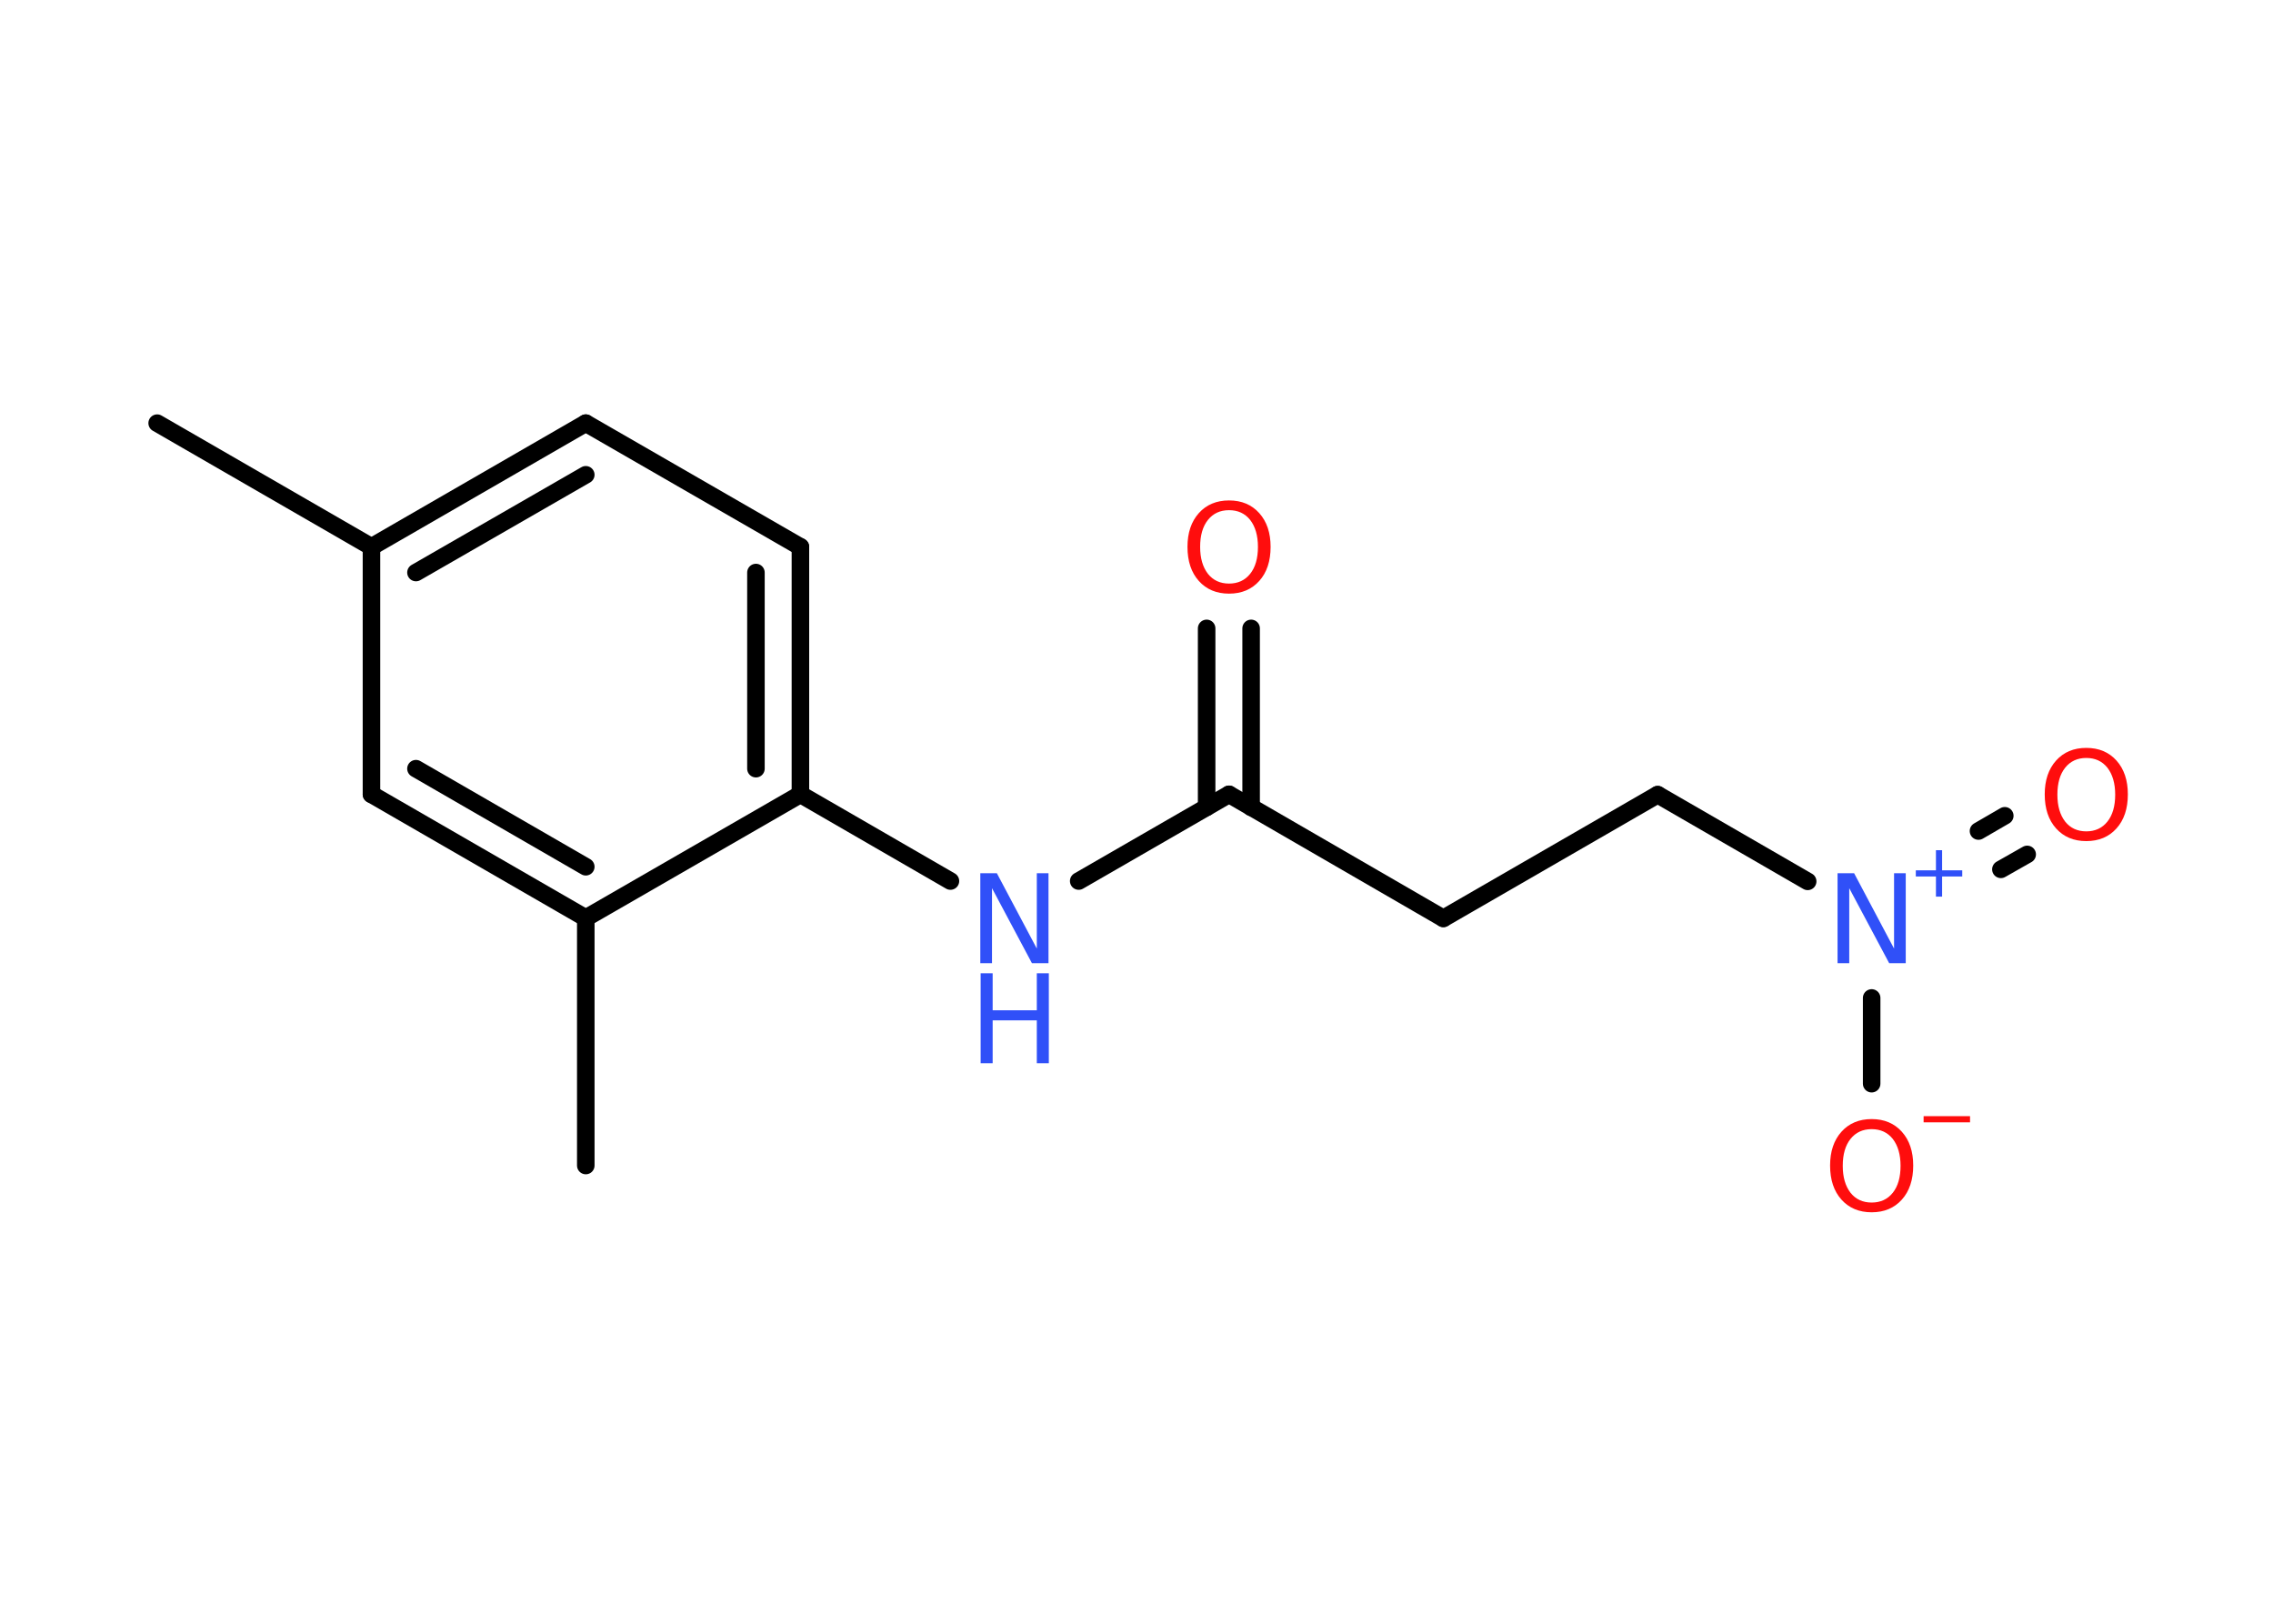 <?xml version='1.0' encoding='UTF-8'?>
<!DOCTYPE svg PUBLIC "-//W3C//DTD SVG 1.1//EN" "http://www.w3.org/Graphics/SVG/1.1/DTD/svg11.dtd">
<svg version='1.2' xmlns='http://www.w3.org/2000/svg' xmlns:xlink='http://www.w3.org/1999/xlink' width='70.0mm' height='50.0mm' viewBox='0 0 70.0 50.0'>
  <desc>Generated by the Chemistry Development Kit (http://github.com/cdk)</desc>
  <g stroke-linecap='round' stroke-linejoin='round' stroke='#000000' stroke-width='.54' fill='#FF0D0D'>
    <rect x='.0' y='.0' width='70.0' height='50.0' fill='#FFFFFF' stroke='none'/>
    <g id='mol1' class='mol'>
      <line id='mol1bnd1' class='bond' x1='4.84' y1='13.03' x2='11.44' y2='16.84'/>
      <g id='mol1bnd2' class='bond'>
        <line x1='18.04' y1='13.03' x2='11.44' y2='16.84'/>
        <line x1='18.04' y1='14.62' x2='12.81' y2='17.63'/>
      </g>
      <line id='mol1bnd3' class='bond' x1='18.04' y1='13.03' x2='24.65' y2='16.84'/>
      <g id='mol1bnd4' class='bond'>
        <line x1='24.65' y1='24.46' x2='24.65' y2='16.84'/>
        <line x1='23.28' y1='23.67' x2='23.28' y2='17.63'/>
      </g>
      <line id='mol1bnd5' class='bond' x1='24.65' y1='24.46' x2='29.27' y2='27.13'/>
      <line id='mol1bnd6' class='bond' x1='33.22' y1='27.13' x2='37.85' y2='24.46'/>
      <g id='mol1bnd7' class='bond'>
        <line x1='37.16' y1='24.86' x2='37.16' y2='19.35'/>
        <line x1='38.53' y1='24.86' x2='38.53' y2='19.35'/>
      </g>
      <line id='mol1bnd8' class='bond' x1='37.85' y1='24.46' x2='44.45' y2='28.28'/>
      <line id='mol1bnd9' class='bond' x1='44.45' y1='28.28' x2='51.05' y2='24.47'/>
      <line id='mol1bnd10' class='bond' x1='51.05' y1='24.47' x2='55.67' y2='27.14'/>
      <g id='mol1bnd11' class='bond'>
        <line x1='60.93' y1='25.59' x2='61.74' y2='25.12'/>
        <line x1='61.62' y1='26.77' x2='62.43' y2='26.31'/>
      </g>
      <line id='mol1bnd12' class='bond' x1='57.64' y1='30.73' x2='57.64' y2='33.37'/>
      <line id='mol1bnd13' class='bond' x1='24.65' y1='24.46' x2='18.04' y2='28.27'/>
      <line id='mol1bnd14' class='bond' x1='18.04' y1='28.27' x2='18.04' y2='35.89'/>
      <g id='mol1bnd15' class='bond'>
        <line x1='11.44' y1='24.46' x2='18.04' y2='28.27'/>
        <line x1='12.81' y1='23.67' x2='18.04' y2='26.69'/>
      </g>
      <line id='mol1bnd16' class='bond' x1='11.44' y1='16.84' x2='11.44' y2='24.46'/>
      <g id='mol1atm6' class='atom'>
        <path d='M30.2 26.89h.5l1.23 2.32v-2.32h.36v2.77h-.51l-1.23 -2.31v2.31h-.36v-2.77z' stroke='none' fill='#3050F8'/>
        <path d='M30.2 29.97h.37v1.14h1.36v-1.14h.37v2.77h-.37v-1.32h-1.36v1.32h-.37v-2.77z' stroke='none' fill='#3050F8'/>
      </g>
      <path id='mol1atm8' class='atom' d='M37.85 15.71q-.41 .0 -.65 .3q-.24 .3 -.24 .83q.0 .52 .24 .83q.24 .3 .65 .3q.41 .0 .65 -.3q.24 -.3 .24 -.83q.0 -.52 -.24 -.83q-.24 -.3 -.65 -.3zM37.85 15.41q.58 .0 .93 .39q.35 .39 .35 1.04q.0 .66 -.35 1.05q-.35 .39 -.93 .39q-.58 .0 -.93 -.39q-.35 -.39 -.35 -1.05q.0 -.65 .35 -1.04q.35 -.39 .93 -.39z' stroke='none'/>
      <g id='mol1atm11' class='atom'>
        <path d='M56.6 26.89h.5l1.23 2.32v-2.32h.36v2.77h-.51l-1.23 -2.31v2.31h-.36v-2.77z' stroke='none' fill='#3050F8'/>
        <path d='M59.81 26.18v.62h.62v.19h-.62v.62h-.19v-.62h-.62v-.19h.62v-.62h.19z' stroke='none' fill='#3050F8'/>
      </g>
      <path id='mol1atm12' class='atom' d='M64.25 23.34q-.41 .0 -.65 .3q-.24 .3 -.24 .83q.0 .52 .24 .83q.24 .3 .65 .3q.41 .0 .65 -.3q.24 -.3 .24 -.83q.0 -.52 -.24 -.83q-.24 -.3 -.65 -.3zM64.25 23.03q.58 .0 .93 .39q.35 .39 .35 1.04q.0 .66 -.35 1.05q-.35 .39 -.93 .39q-.58 .0 -.93 -.39q-.35 -.39 -.35 -1.05q.0 -.65 .35 -1.04q.35 -.39 .93 -.39z' stroke='none'/>
      <g id='mol1atm13' class='atom'>
        <path d='M57.64 34.77q-.41 .0 -.65 .3q-.24 .3 -.24 .83q.0 .52 .24 .83q.24 .3 .65 .3q.41 .0 .65 -.3q.24 -.3 .24 -.83q.0 -.52 -.24 -.83q-.24 -.3 -.65 -.3zM57.64 34.46q.58 .0 .93 .39q.35 .39 .35 1.04q.0 .66 -.35 1.05q-.35 .39 -.93 .39q-.58 .0 -.93 -.39q-.35 -.39 -.35 -1.05q.0 -.65 .35 -1.04q.35 -.39 .93 -.39z' stroke='none'/>
        <path d='M59.24 34.37h1.43v.19h-1.43v-.19z' stroke='none'/>
      </g>
    </g>
  </g>
</svg>
